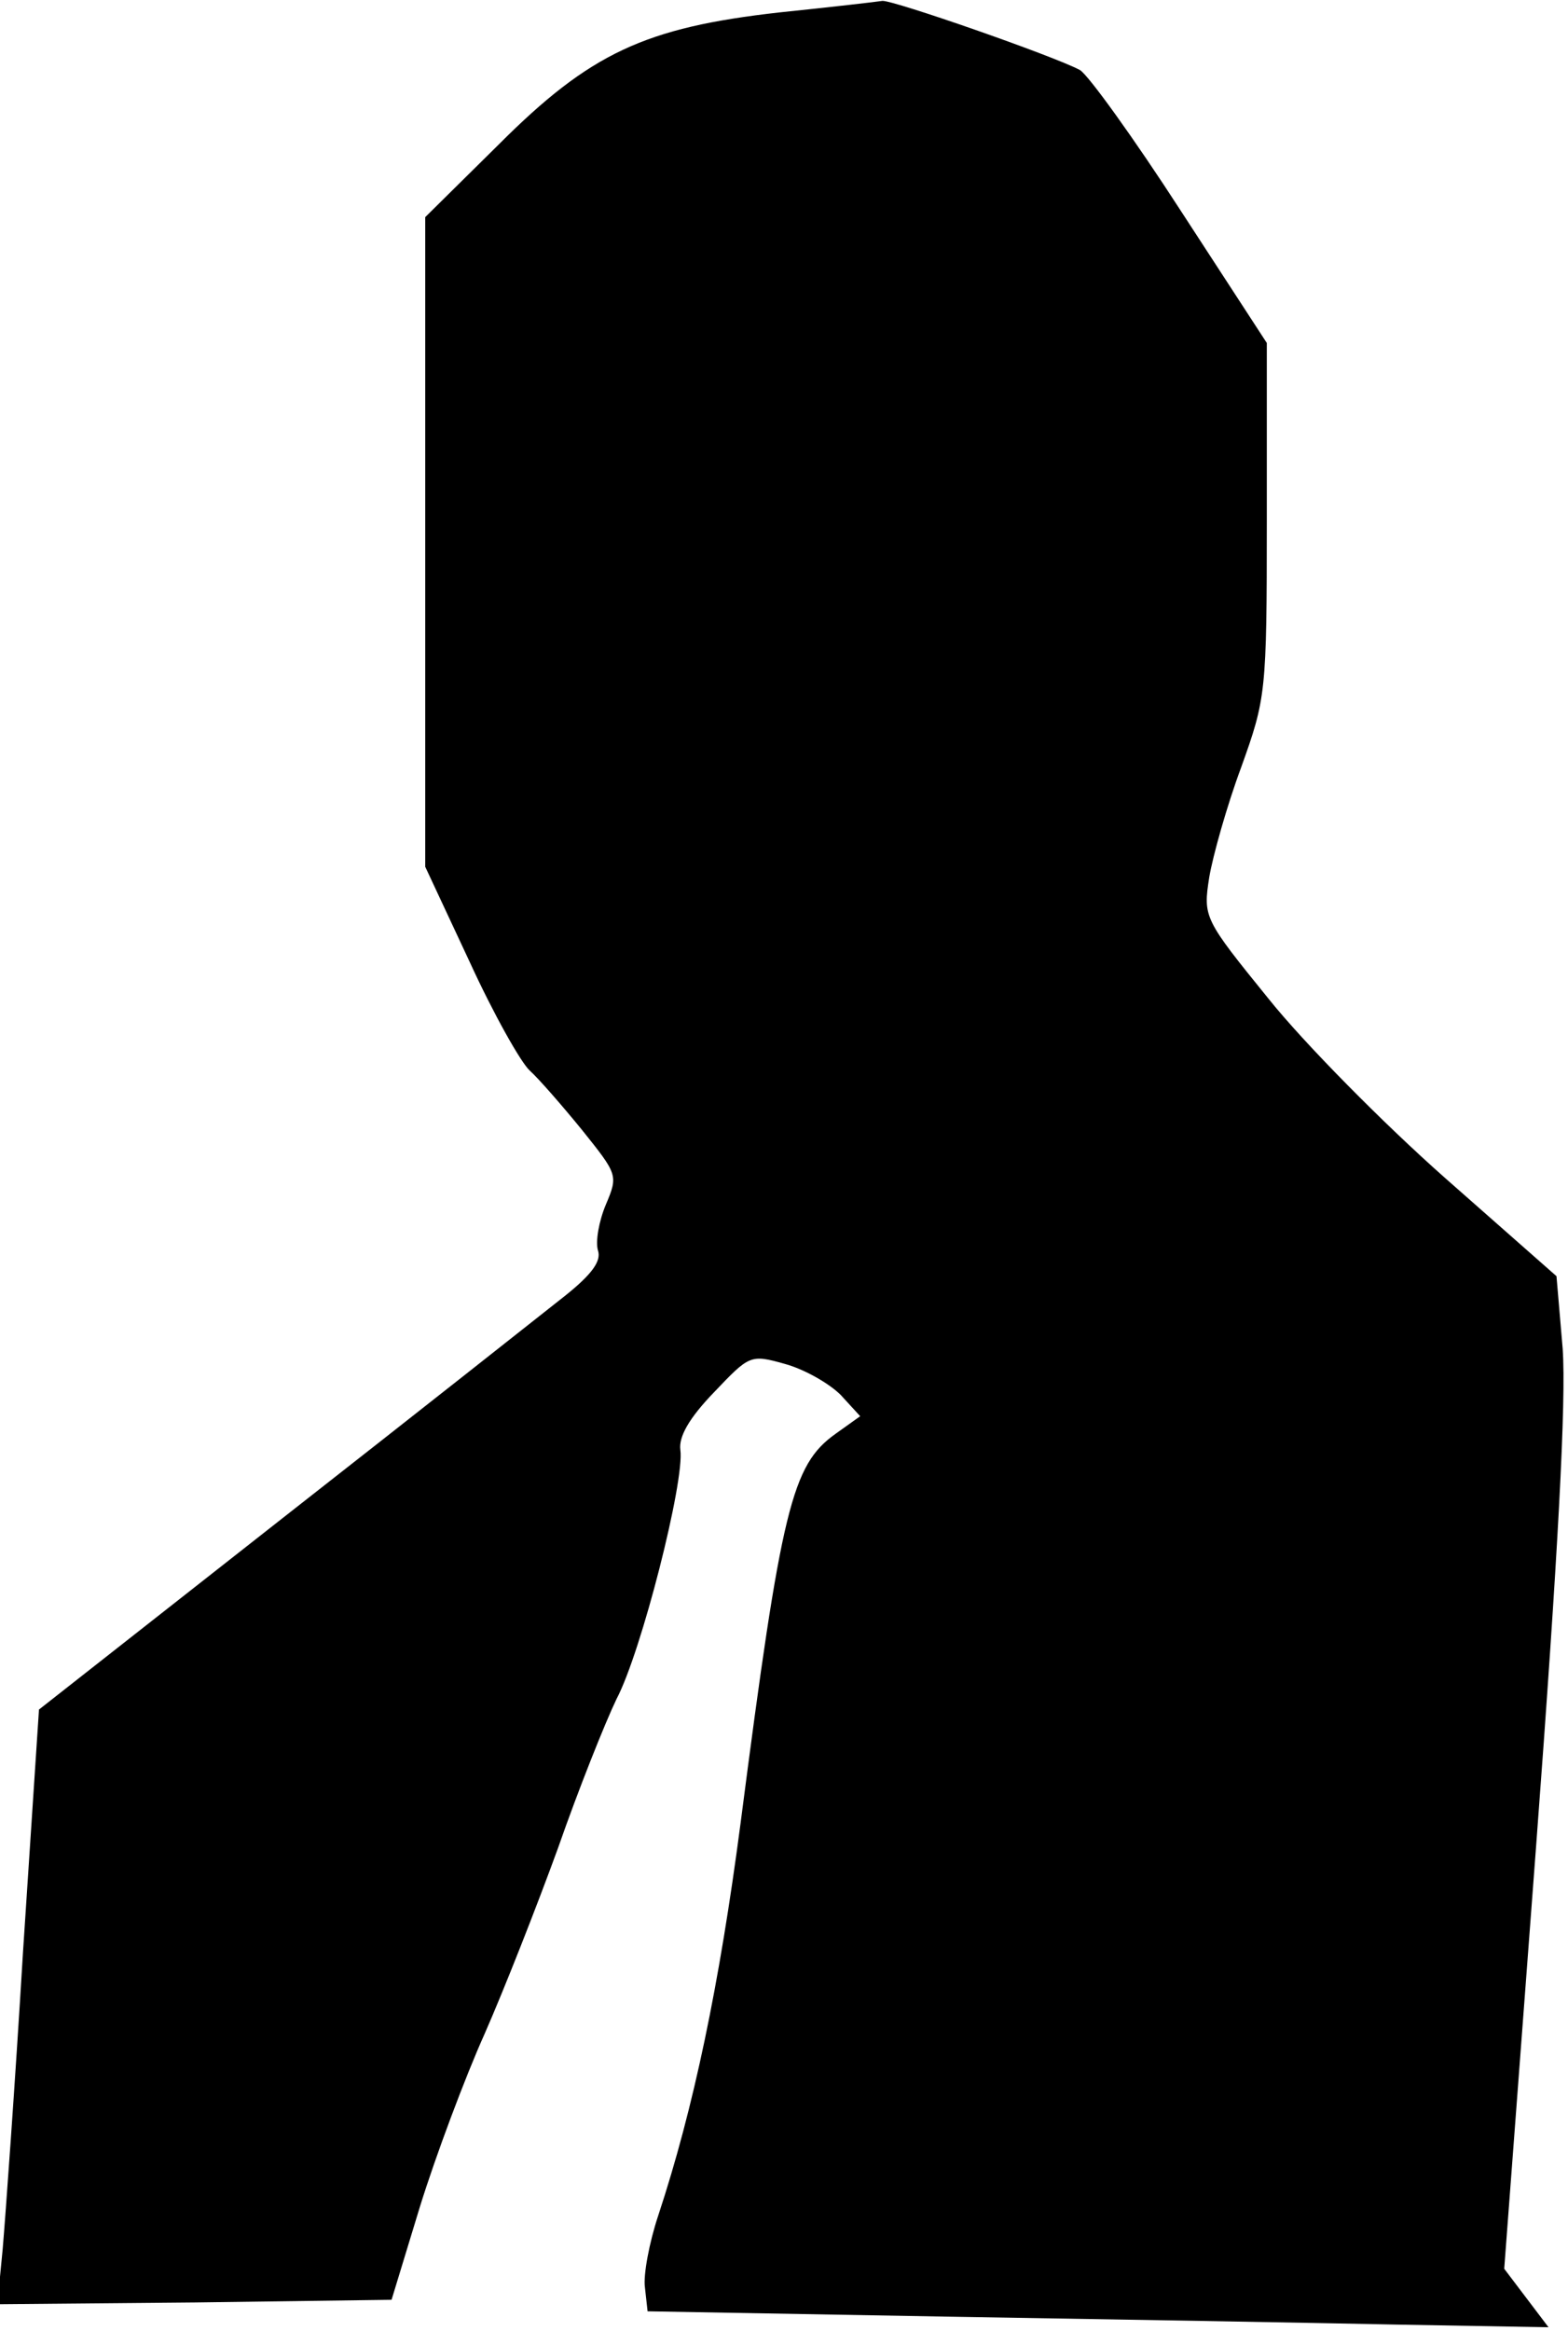 <?xml version="1.0" standalone="no"?>
<!DOCTYPE svg PUBLIC "-//W3C//DTD SVG 20010904//EN"
 "http://www.w3.org/TR/2001/REC-SVG-20010904/DTD/svg10.dtd">
<svg version="1.0" xmlns="http://www.w3.org/2000/svg"
 width="177pt" height="263pt" viewBox="0 0 177 263"
 preserveAspectRatio="xMidYMid meet">
<g transform="translate(0,263) scale(0.1,-0.1)"
fill="#000000" stroke="none">
<path fill="#000000" stroke="none" d="M880 2616 c-152 -17 -214 -46 -317
-149 l-83 -82 0 -366 0 -367 50 -107 c27 -59 58 -114 68 -123 10 -9 37 -40 59
-67 40 -50 41 -51 27 -84 -8 -19 -12 -42 -9 -52 4 -12 -7 -27 -37 -51 -24 -19
-167 -132 -319 -251 l-275 -216 -18 -273 c-9 -150 -20 -301 -23 -336 l-6 -62
223 2 222 3 32 105 c18 58 51 146 73 195 22 50 59 144 83 210 23 66 53 141 66
168 28 53 77 246 72 281 -2 15 10 36 38 65 40 42 41 43 80 32 22 -6 50 -22 63
-35 l22 -24 -28 -20 c-49 -35 -61 -83 -107 -439 -24 -183 -53 -322 -93 -443
-10 -30 -17 -67 -15 -81 l3 -27 337 -6 c185 -3 414 -7 509 -9 l171 -3 -25 33
-25 33 36 477 c25 332 34 503 30 561 l-7 82 -126 111 c-69 61 -159 152 -199
202 -73 90 -74 92 -67 137 4 24 20 81 36 124 28 78 29 84 29 279 l0 200 -97
149 c-53 82 -105 154 -114 159 -30 16 -211 79 -223 78 -6 -1 -58 -7 -116 -13z"/>
</g>
</svg>
